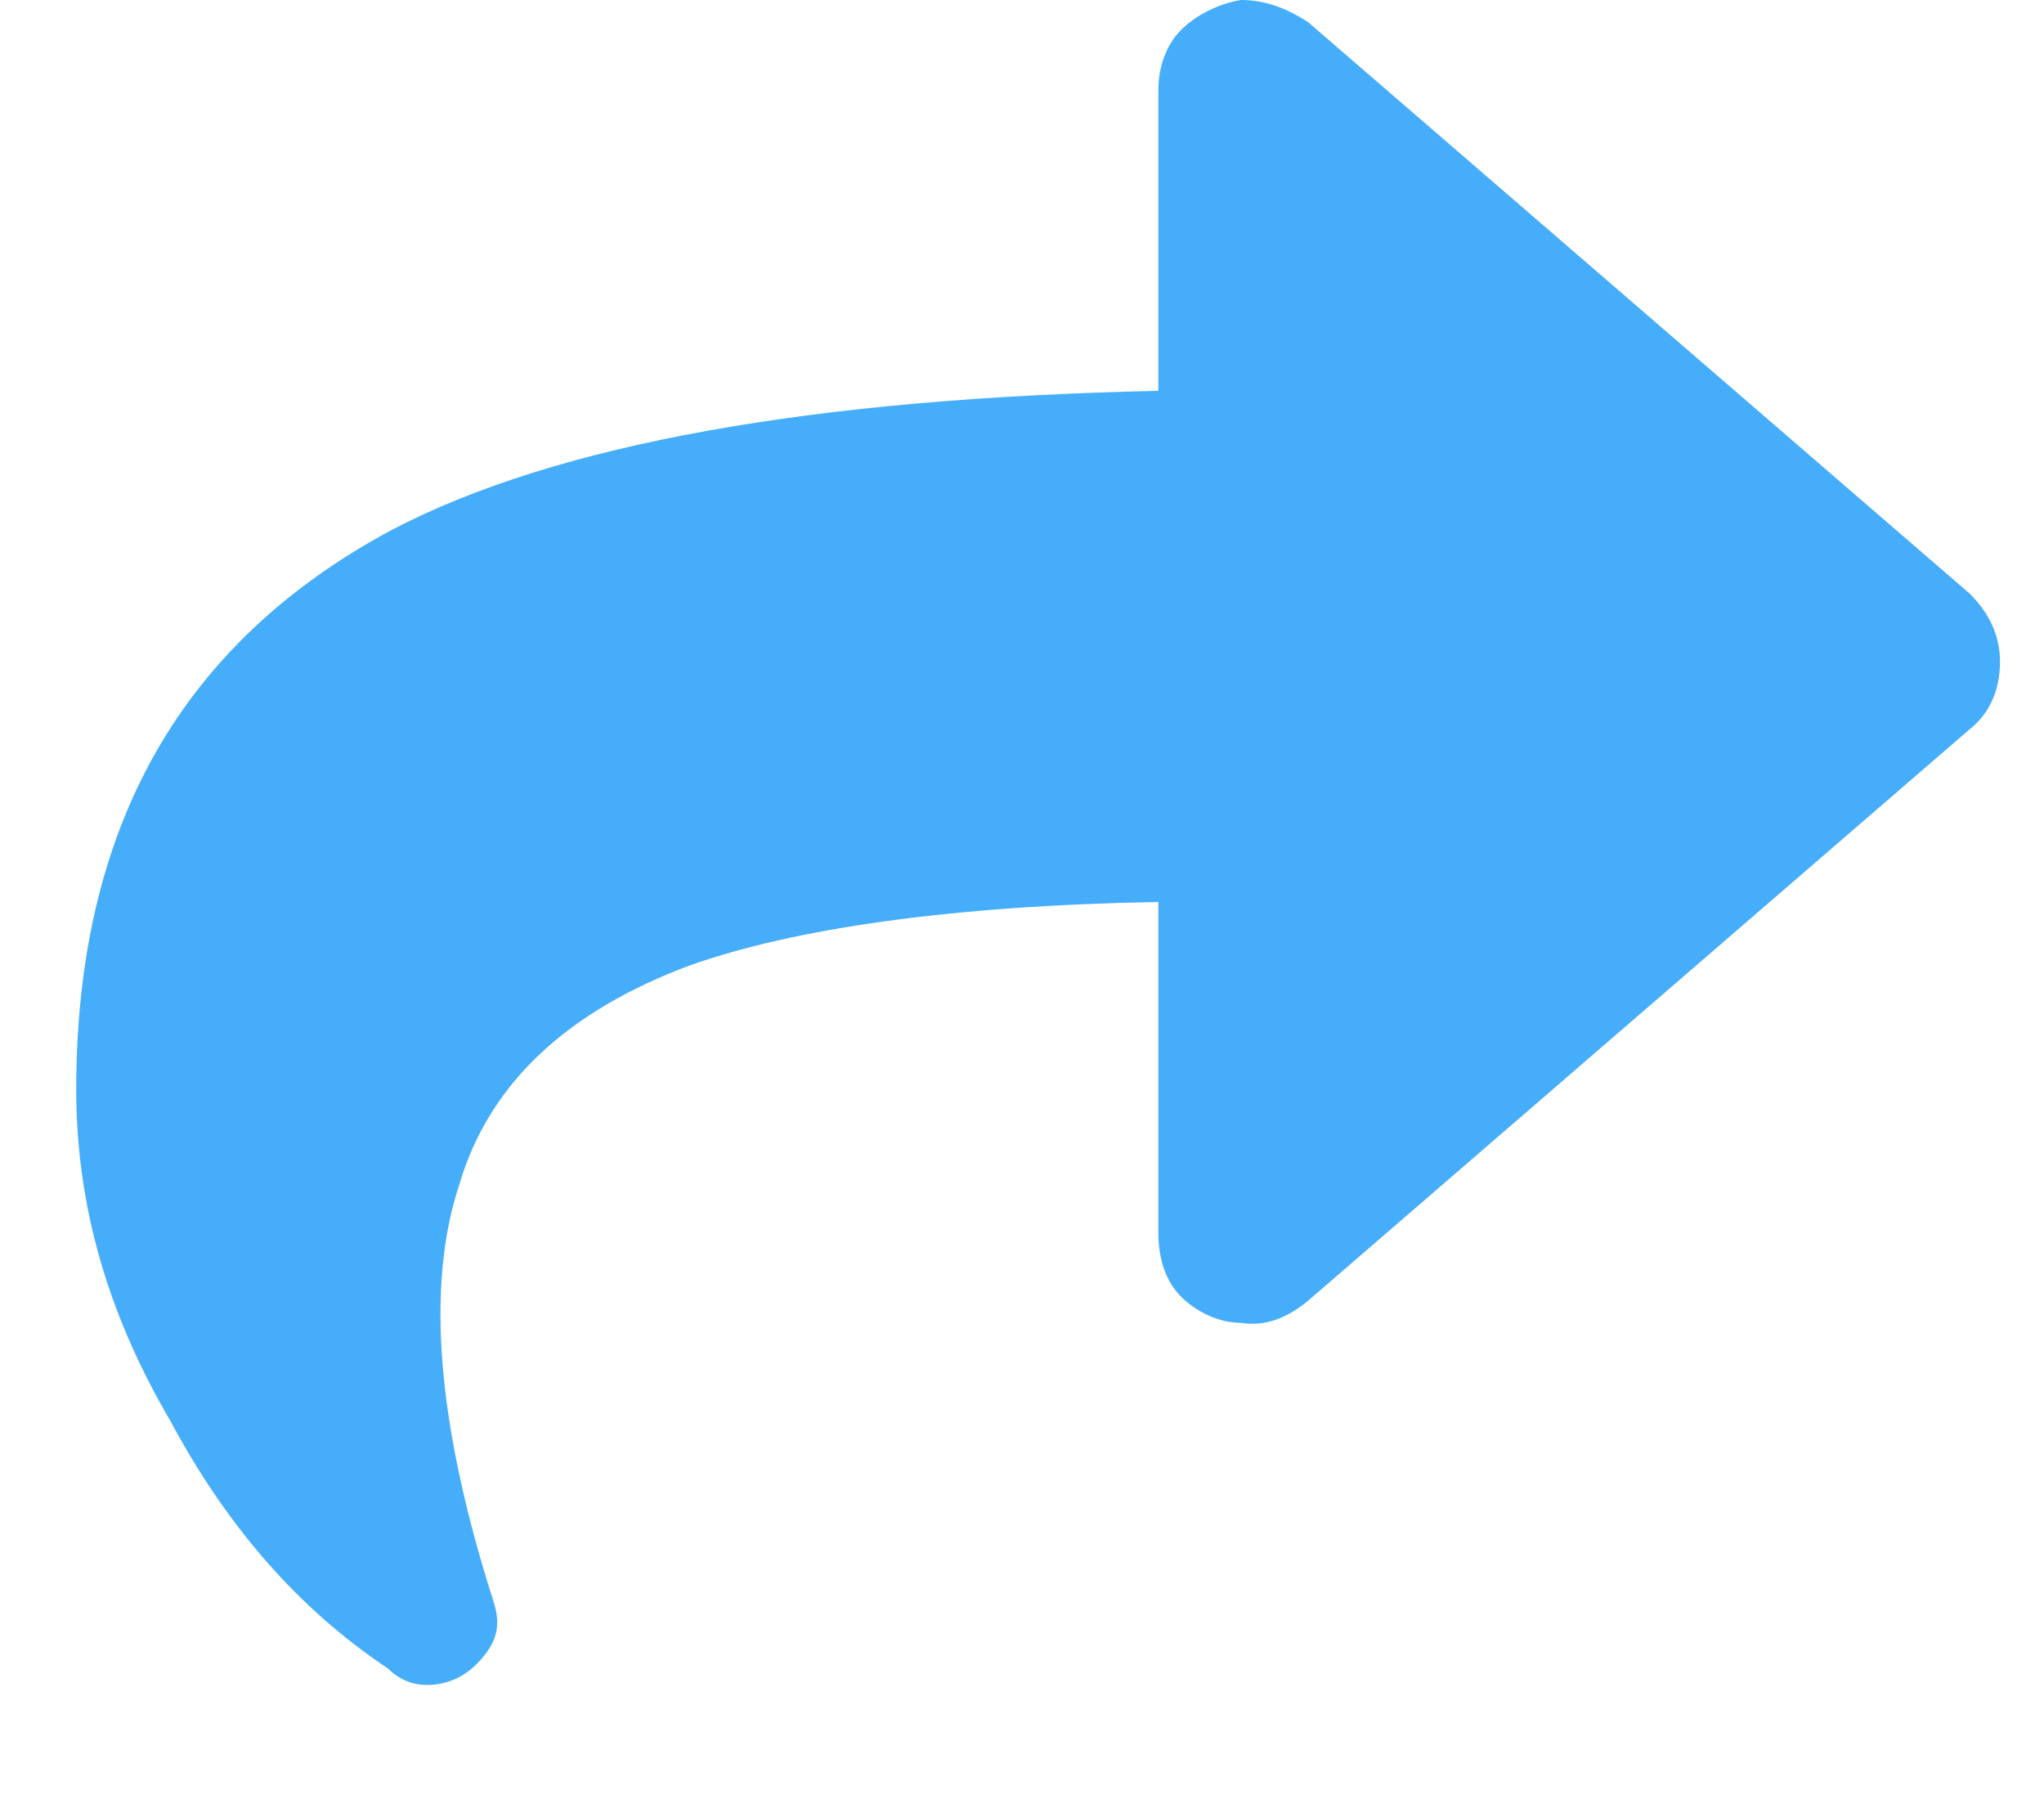 <svg width="17" height="15" viewBox="0 0 17 15" fill="none" xmlns="http://www.w3.org/2000/svg">
<path d="M16.384 4.938C16.54 5.094 16.634 5.281 16.634 5.5C16.634 5.75 16.54 5.938 16.384 6.062L10.884 10.812C10.697 10.969 10.509 11.031 10.322 11C10.134 11 9.947 10.906 9.822 10.781C9.697 10.656 9.634 10.469 9.634 10.25V7.5C7.915 7.531 6.603 7.719 5.728 8.031C4.728 8.406 4.072 9 3.822 9.844C3.54 10.688 3.634 11.844 4.103 13.312C4.165 13.5 4.134 13.625 4.04 13.75C3.947 13.875 3.822 13.969 3.665 14C3.509 14.031 3.353 14 3.228 13.875C2.478 13.375 1.884 12.688 1.415 11.812C0.884 10.906 0.634 10 0.634 9.062C0.634 6.875 1.509 5.344 3.259 4.406C4.634 3.688 6.759 3.312 9.634 3.25V0.75C9.634 0.562 9.697 0.375 9.822 0.25C9.947 0.125 10.134 0.031 10.322 0C10.509 0 10.697 0.062 10.884 0.188L16.384 4.938Z" fill="#45ADFA"/>
</svg>
